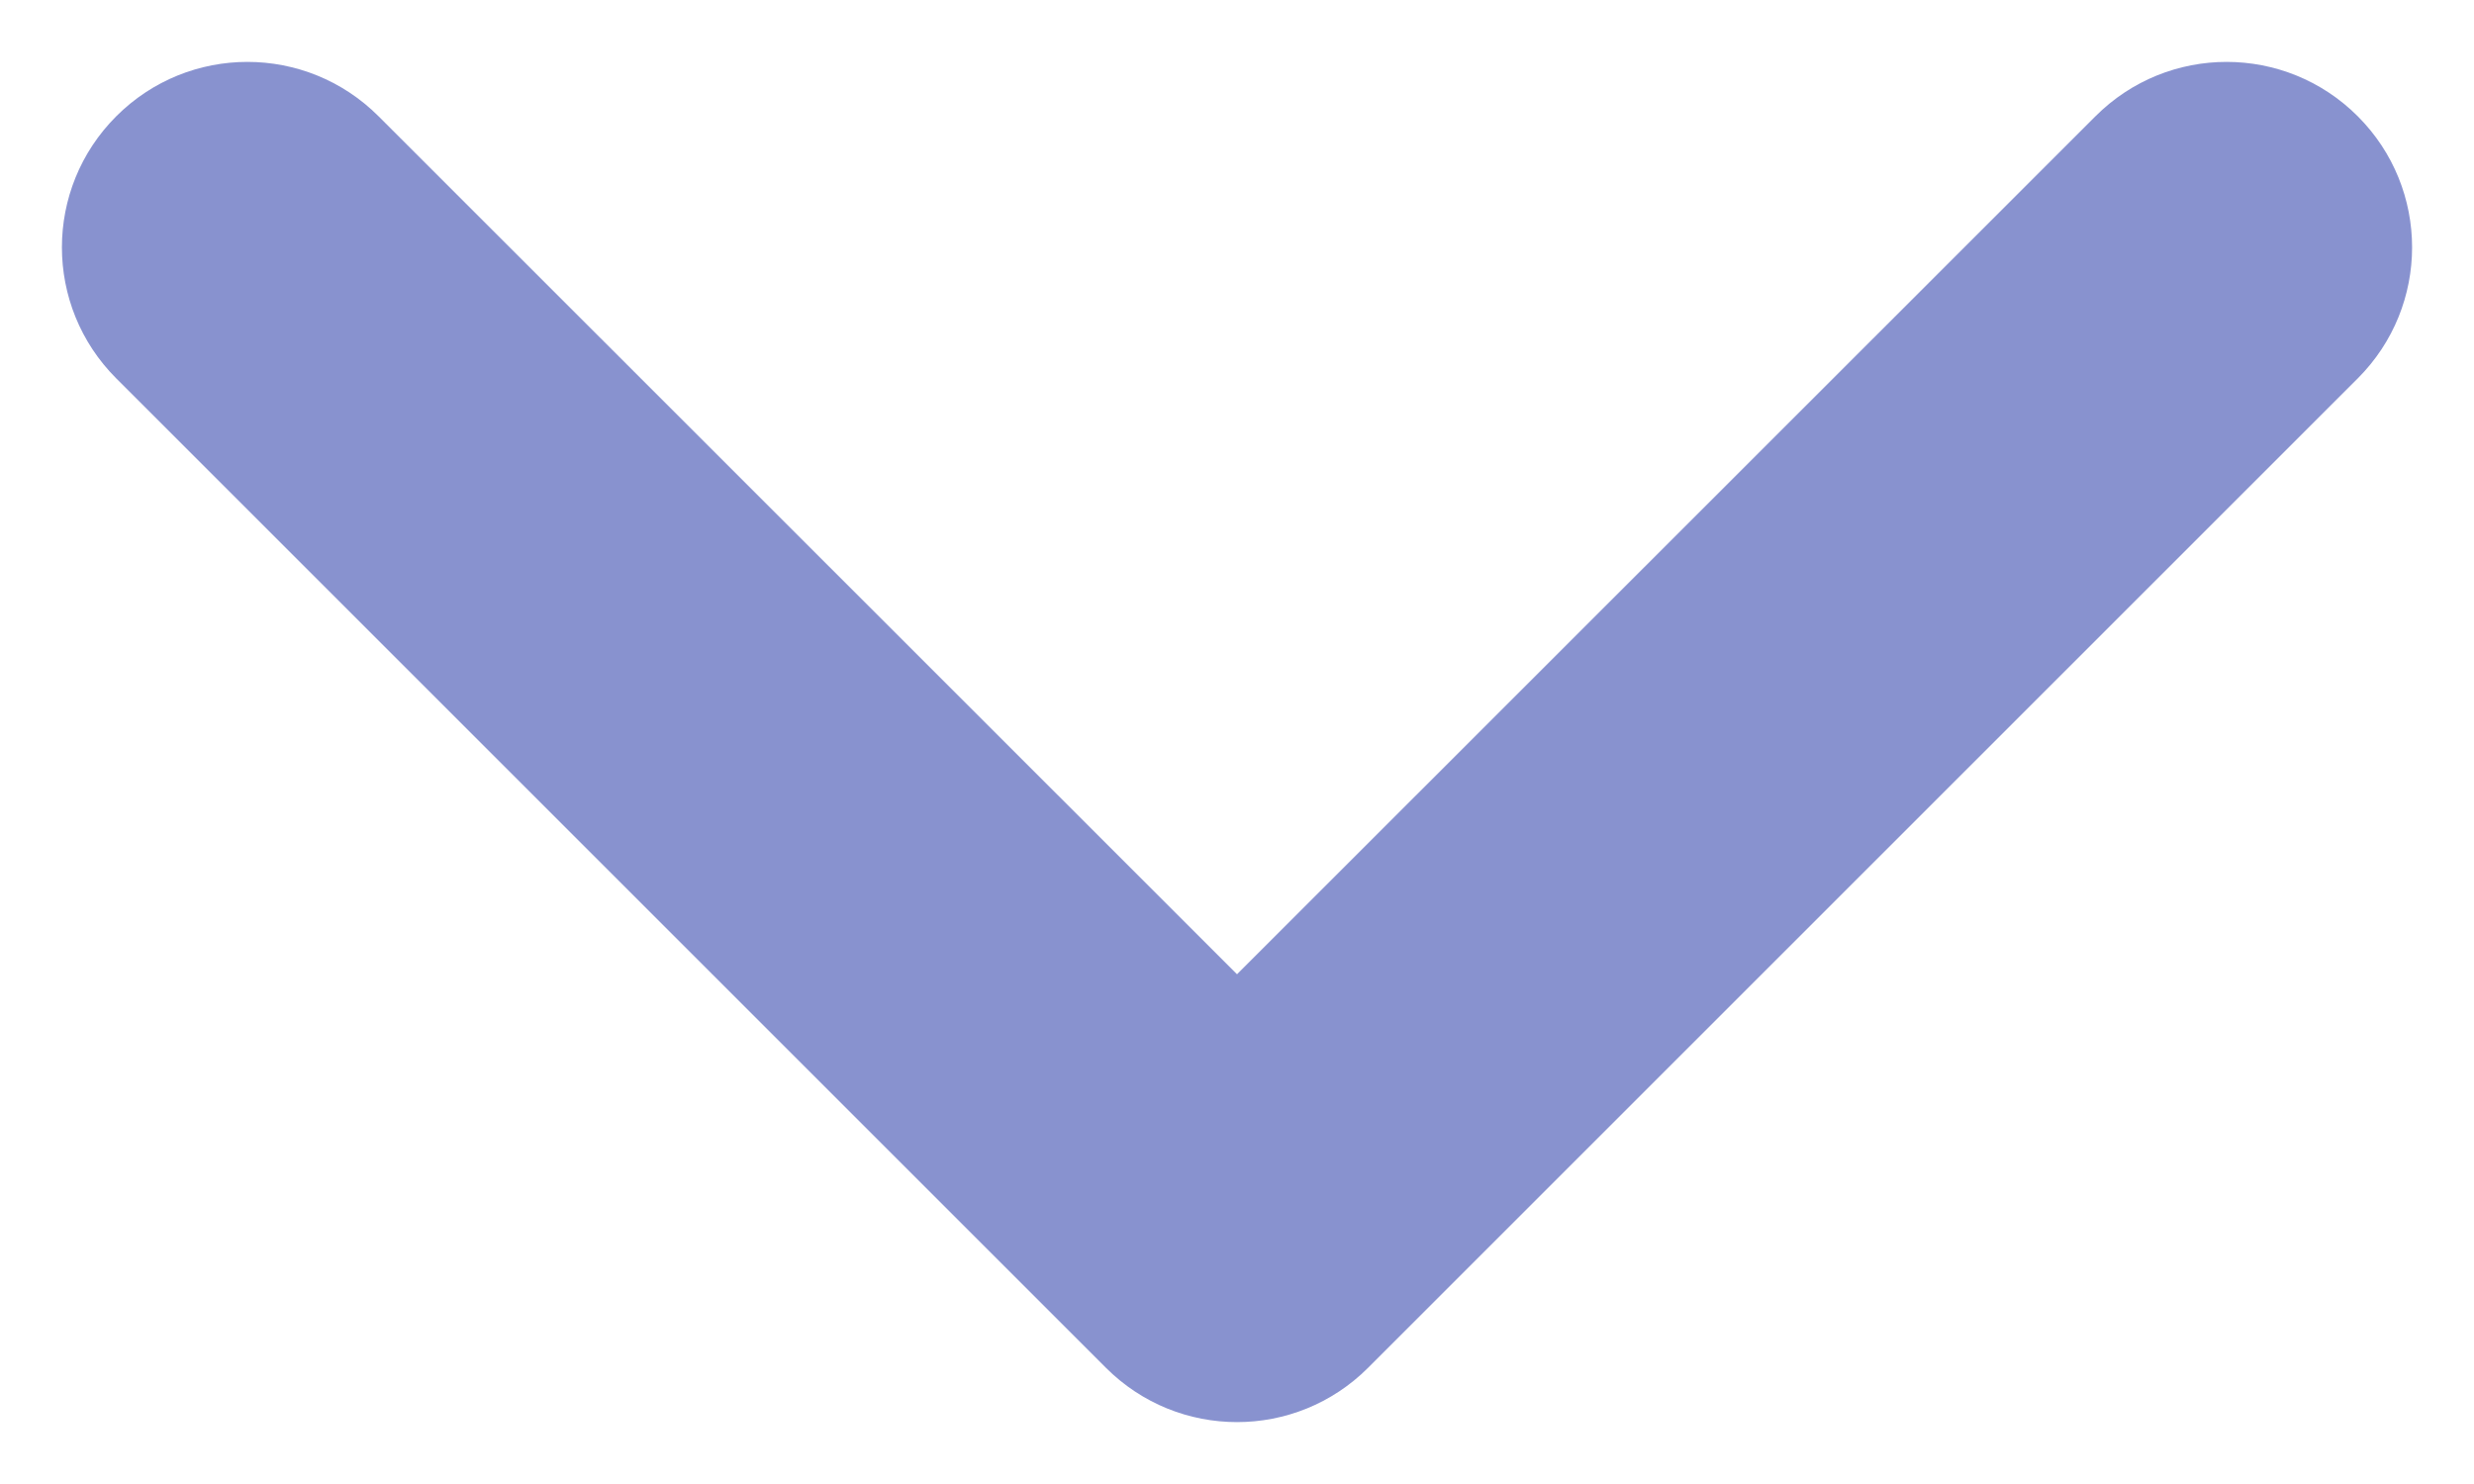 <svg xmlns="http://www.w3.org/2000/svg" width="10" height="6" viewBox="0 0 10 6">
  <path fill="#8892CF" d="M4,2.939 L7.47,-0.53 C7.763,-0.823 8.237,-0.823 8.53,-0.53 C8.823,-0.237 8.823,0.237 8.53,0.53 L4.53,4.53 C4.237,4.823 3.763,4.823 3.47,4.53 L-0.53,0.53 C-0.823,0.237 -0.823,-0.237 -0.53,-0.53 C-0.237,-0.823 0.237,-0.823 0.53,-0.53 L4,2.939 Z" transform="translate(1 1)"/>
</svg>
